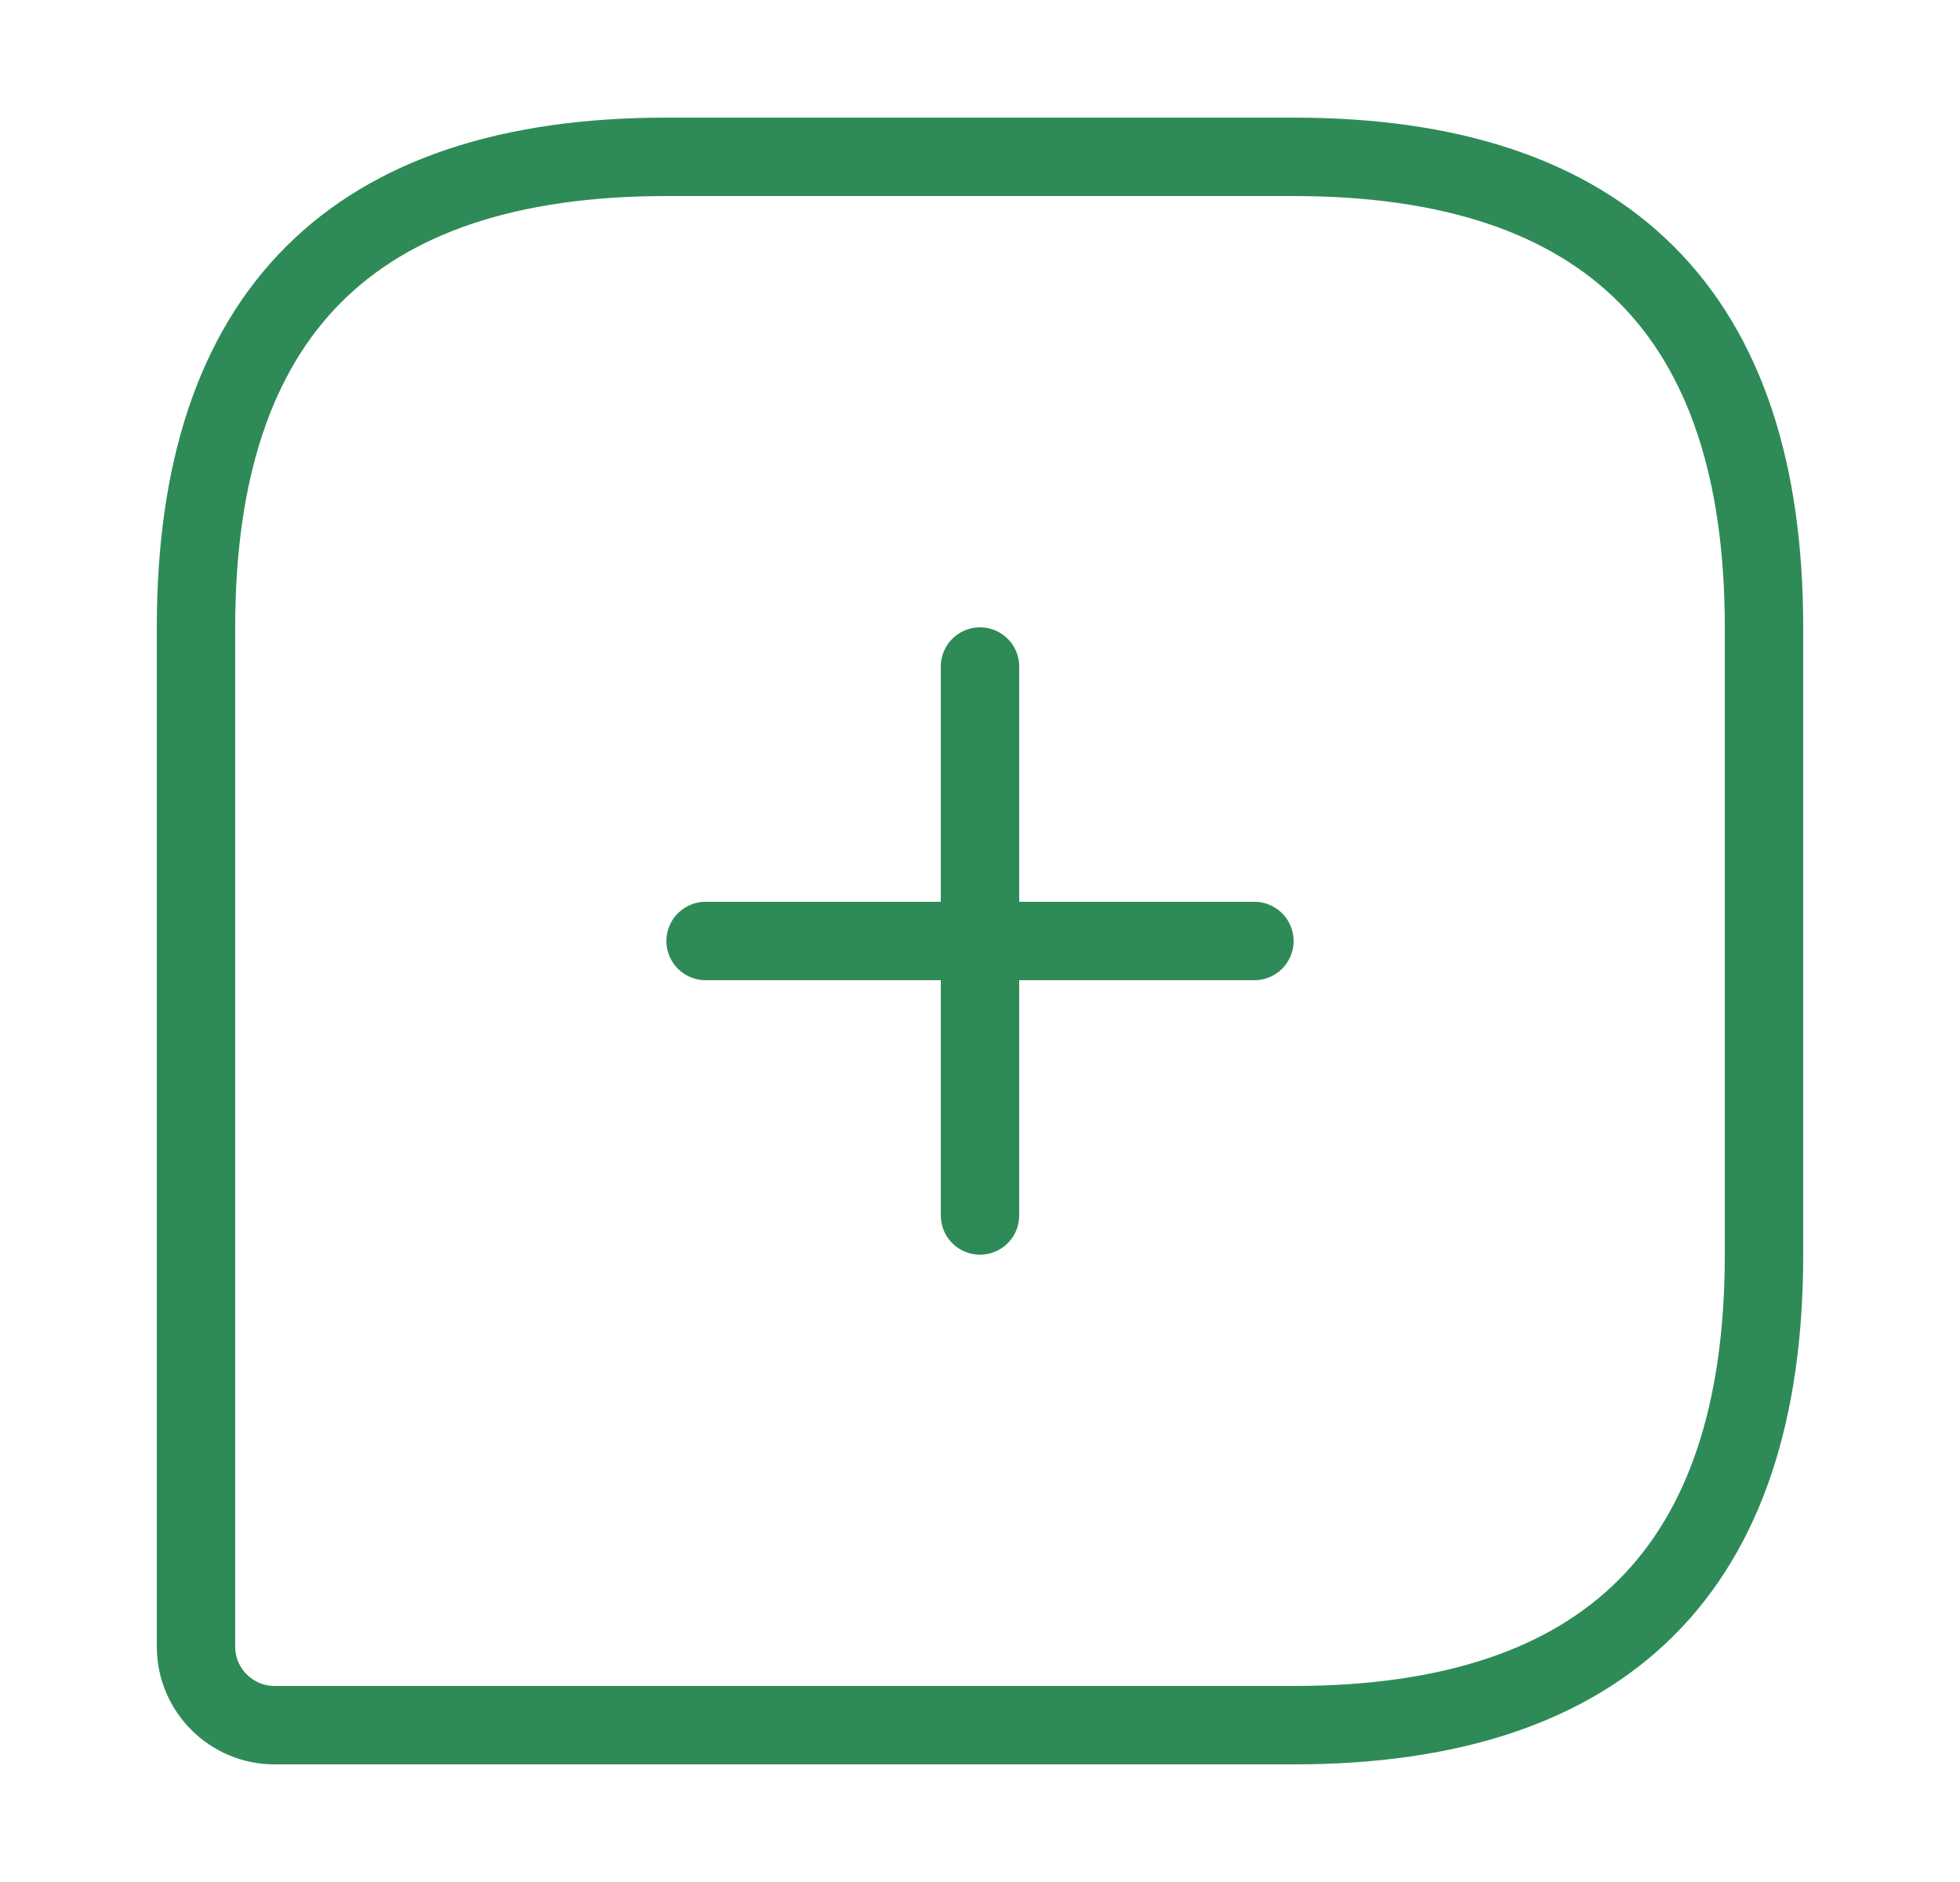 <svg width="25" height="24" viewBox="0 0 25 24" fill="none" xmlns="http://www.w3.org/2000/svg">
<path d="M16.5 2H8.5C4.5 2 2.5 4 2.5 8V21C2.5 21.55 2.95 22 3.5 22H16.5C20.5 22 22.5 20 22.5 16V8C22.5 4 20.5 2 16.5 2Z" stroke="#2E8B57" stroke-linecap="round" stroke-linejoin="round"/>
<path d="M9 12H16" stroke="#2E8B57" stroke-miterlimit="10" stroke-linecap="round" stroke-linejoin="round"/>
<path d="M12.5 15.5V8.5" stroke="#2E8B57" stroke-miterlimit="10" stroke-linecap="round" stroke-linejoin="round"/>
</svg>
